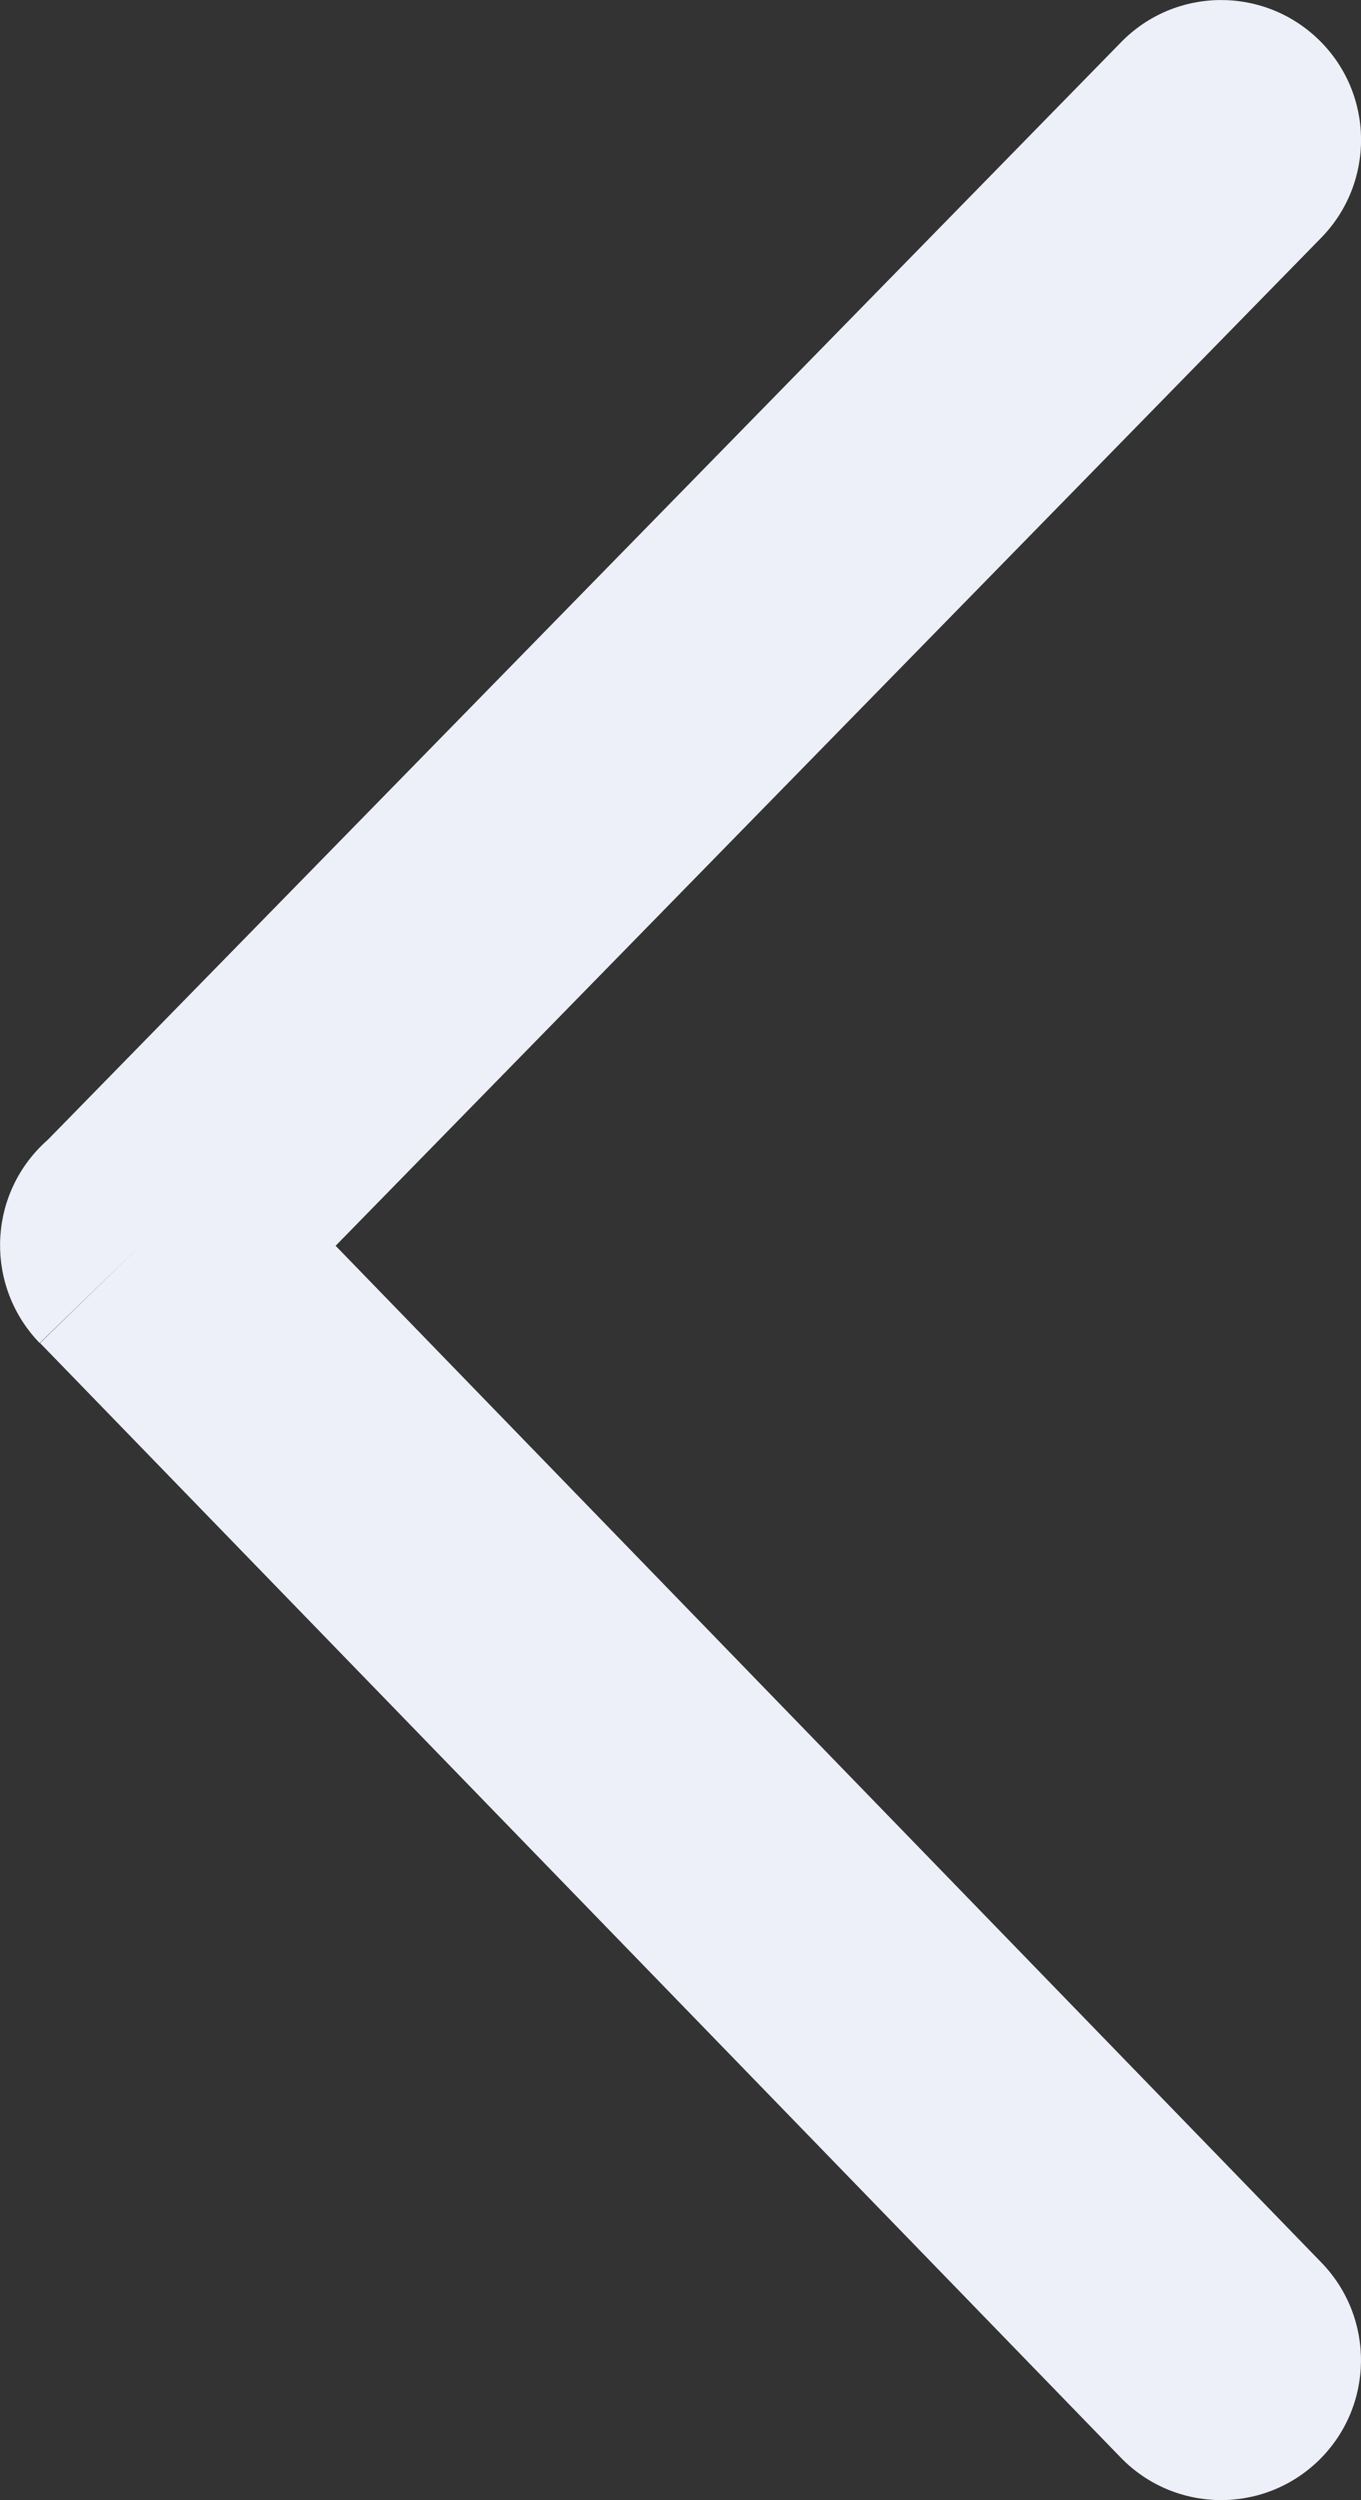 <?xml version="1.0" encoding="utf-8"?><svg version="1.1" id="Layer_1" xmlns="http://www.w3.org/2000/svg" xmlns:xlink="http://www.w3.org/1999/xlink" x="0px" y="0px" viewBox="0 0 66.91 122.88" style="enable-background:new 0 0 66.91 122.88" xml:space="preserve"><rect x="0" y="0" width="66.91" height="122.88" fill="#333333" stroke="none"/><g><path d="M64.96,111.2c2.65,2.73,2.59,7.08-0.13,9.73c-2.73,2.65-7.08,2.59-9.73-0.14L1.97,66.01l4.93-4.8l-4.95,4.8 c-2.65-2.74-2.59-7.1,0.15-9.76c0.08-0.08,0.16-0.15,0.24-0.22L55.1,2.09c2.65-2.73,7-2.79,9.73-0.14 c2.73,2.65,2.78,7.01,0.13,9.73L16.5,61.23L64.96,111.2L64.96,111.2L64.96,111.2z" fill="#edf0f8"/></g></svg>